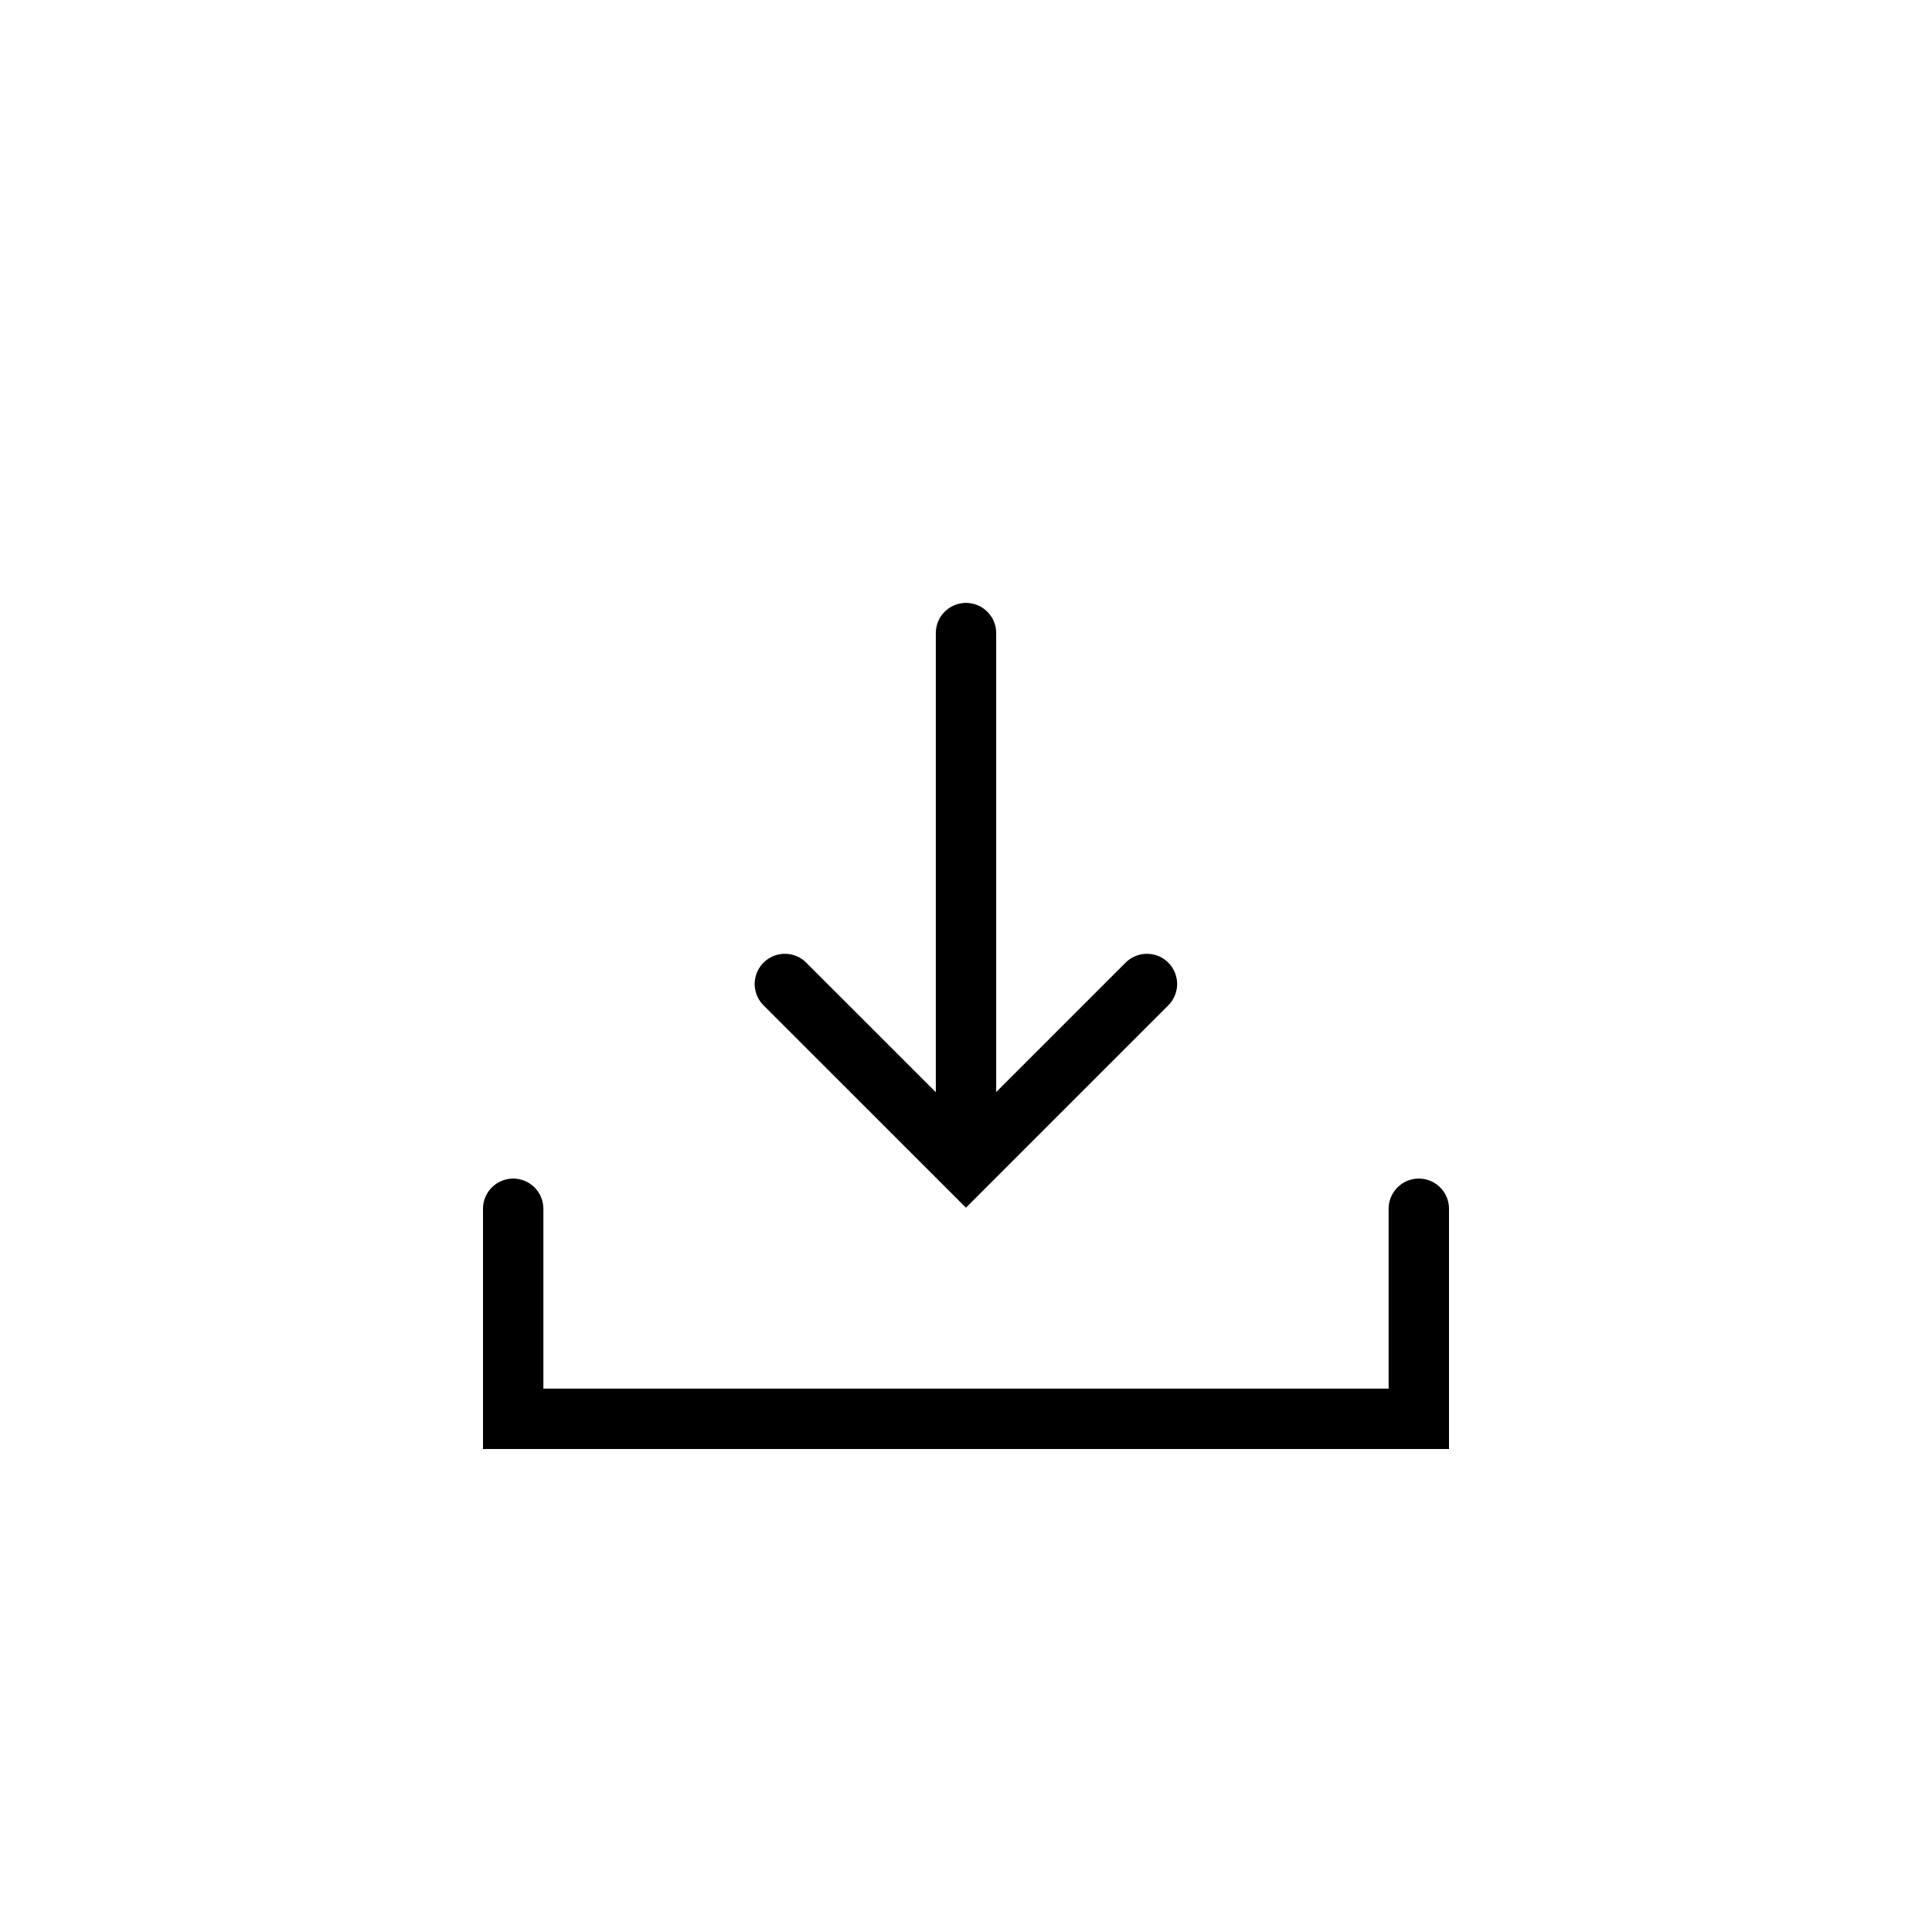 <svg viewBox="0 0 32 32" class="MuiSvgIcon-root" role="img" focusable="false"><path d="M23.5 20.021V23.5h-15v-3.479m7.5-1.505v-8.03m2.997 5.812l-2.998 2.998L13 16.298" stroke="currentColor" fill="none" fill-rule="evenodd" stroke-linecap="round"></path></svg>